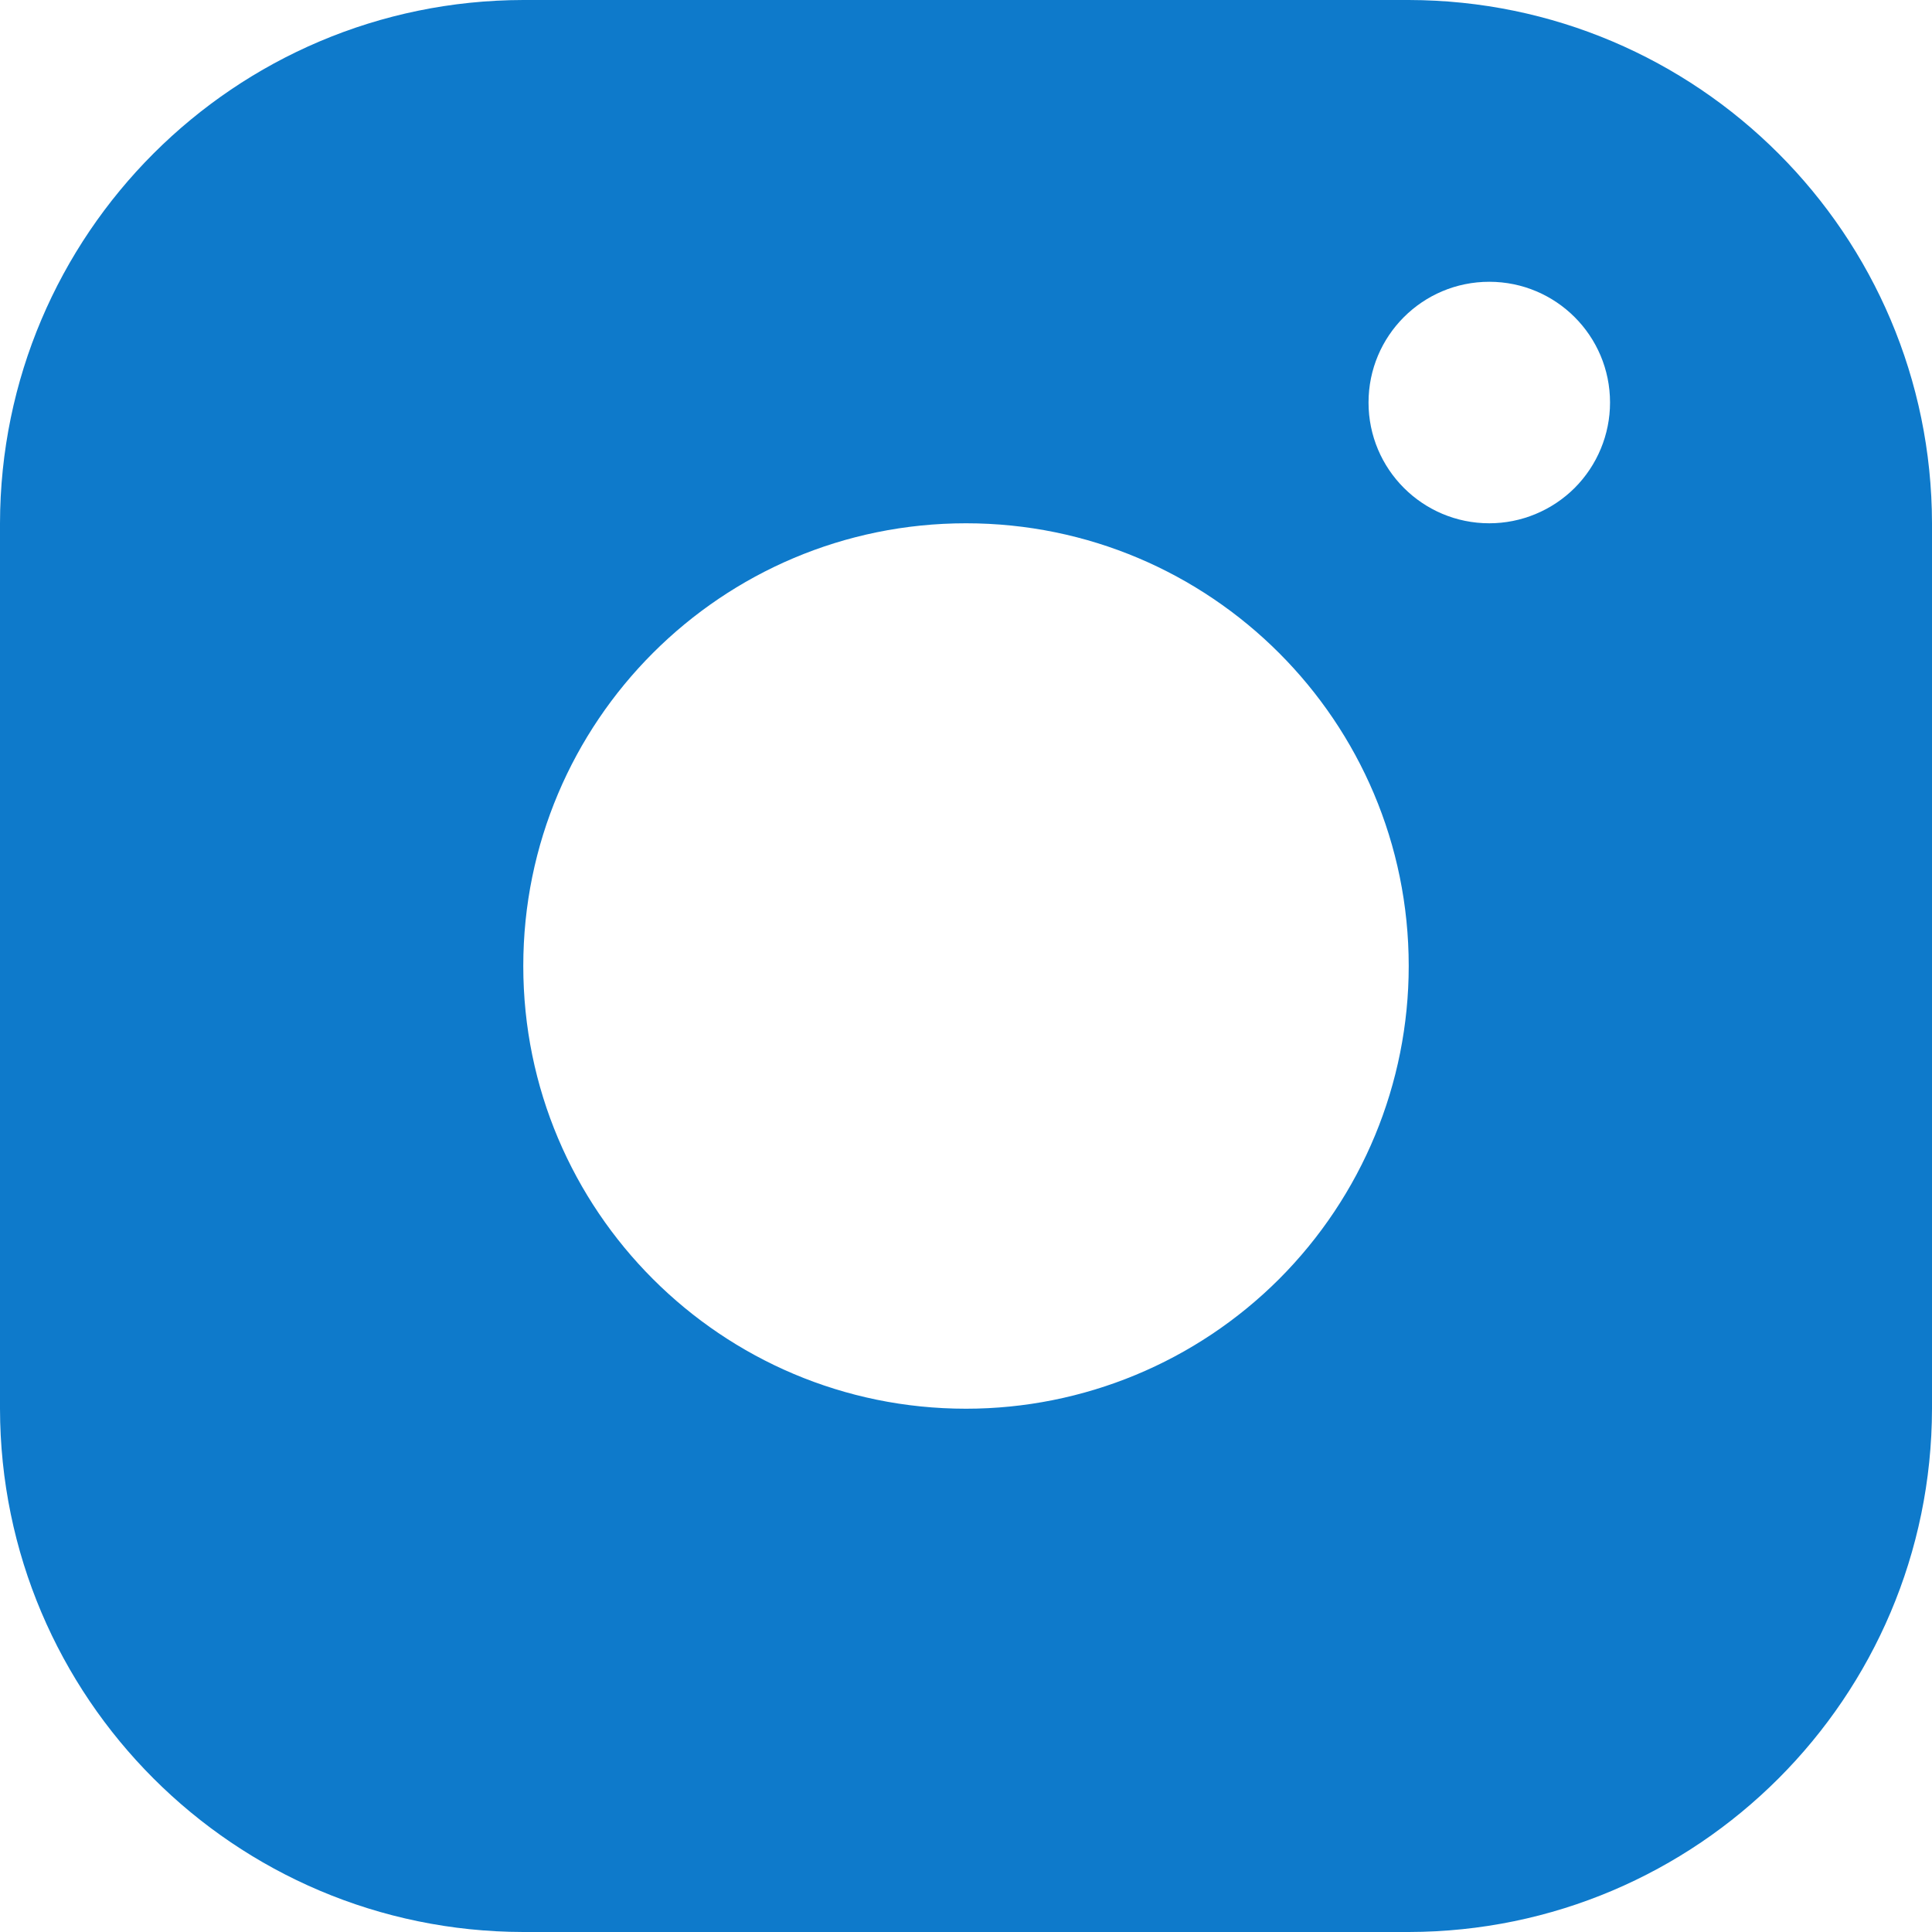 <svg width="20" height="20" viewBox="0 0 20 20" fill="none" xmlns="http://www.w3.org/2000/svg">
<path fill-rule="evenodd" clip-rule="evenodd" d="M14.583 0H5.417C2.427 0.005 0.005 2.427 0 5.417V14.583C0.005 17.573 2.427 19.995 5.417 20H14.583C17.573 19.995 19.995 17.573 20 14.583V5.417C19.995 2.427 17.573 0.005 14.583 0ZM10 14.583C7.469 14.583 5.417 12.531 5.417 10C5.417 7.469 7.469 5.417 10 5.417C12.531 5.417 14.583 7.469 14.583 10C14.583 11.216 14.1 12.381 13.241 13.241C12.381 14.1 11.216 14.583 10 14.583ZM14.167 4.167C14.167 4.857 14.726 5.417 15.417 5.417C15.748 5.417 16.066 5.285 16.301 5.051C16.535 4.816 16.667 4.498 16.667 4.167C16.667 3.476 16.107 2.917 15.417 2.917C14.726 2.917 14.167 3.476 14.167 4.167Z" fill="#0E7ACB"/>
</svg>
